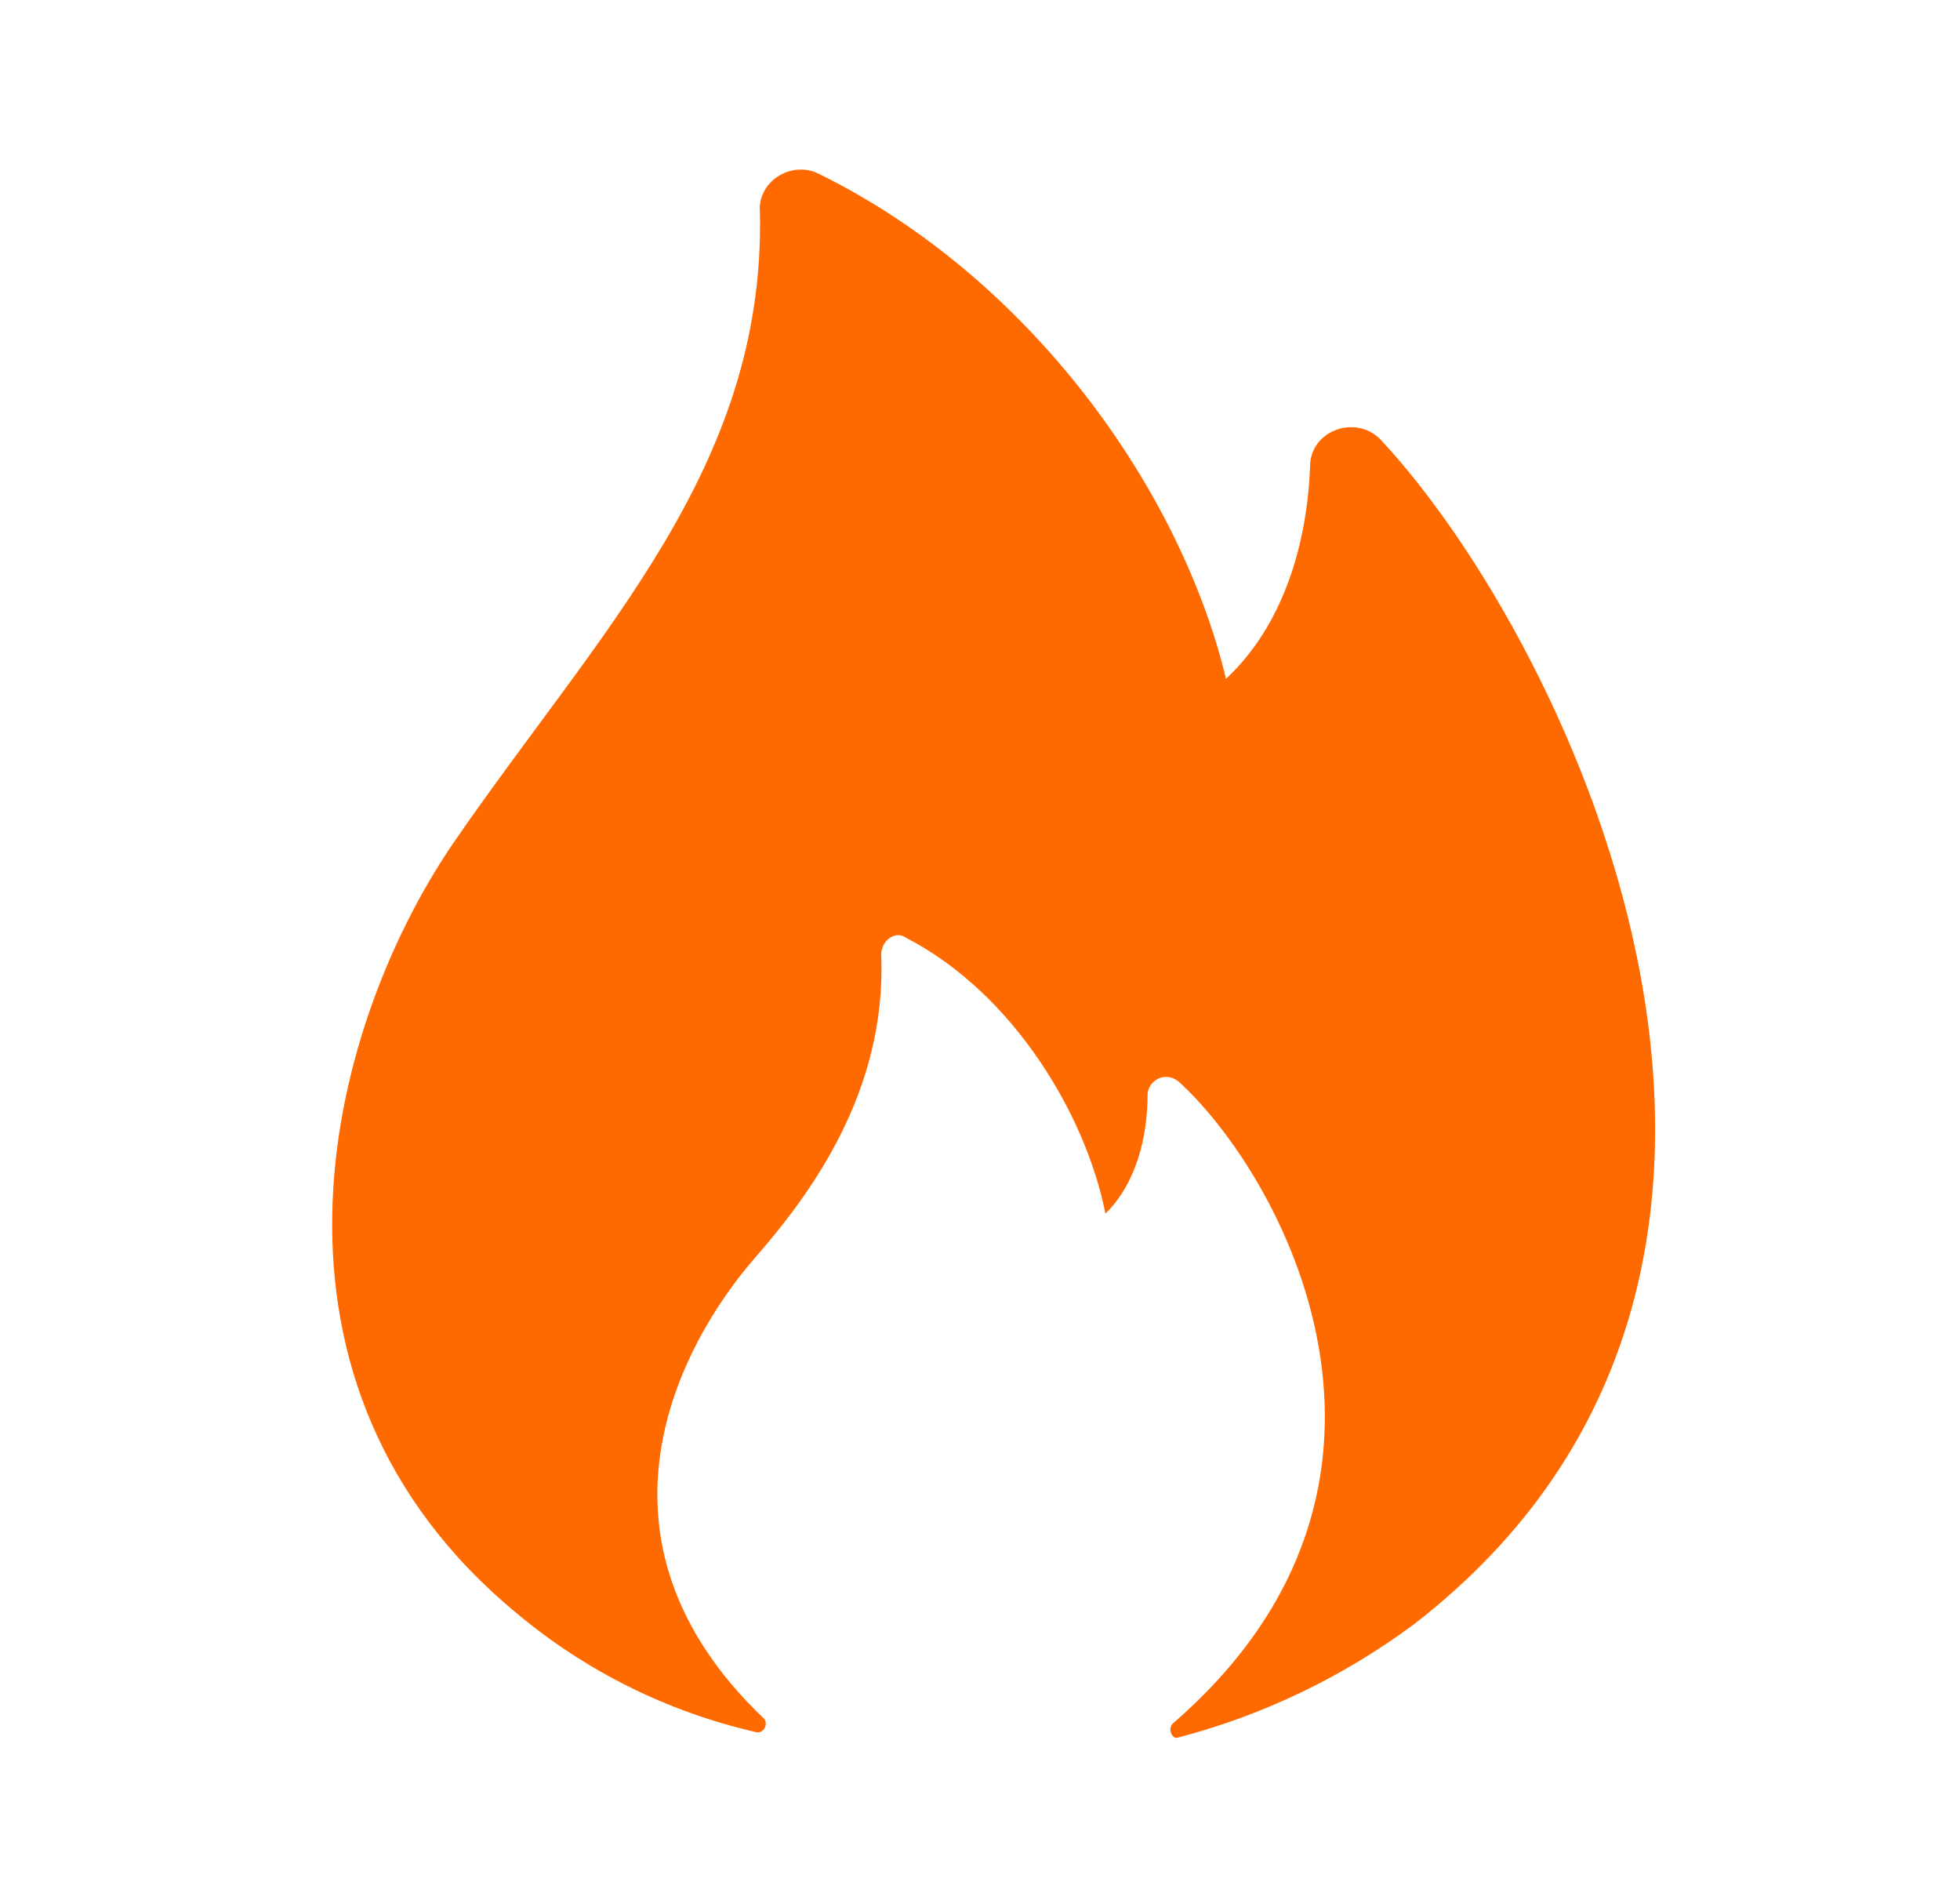 <svg width="25" height="24" viewBox="0 0 25 24" fill="none" xmlns="http://www.w3.org/2000/svg"><path d="M6.593 20.575C7.472 21.311 8.514 21.829 9.632 22.086C9.739 22.121 9.811 21.981 9.739 21.911C7.344 19.626 8.66 17.153 9.632 16.038C10.325 15.242 11.312 13.931 11.24 12.173C11.24 11.997 11.42 11.856 11.562 11.962C12.921 12.665 13.85 14.212 14.1 15.477C14.494 15.091 14.637 14.493 14.637 13.966C14.637 13.79 14.851 13.649 15.03 13.79C16.317 14.95 18.533 18.887 14.958 21.98C14.887 22.051 14.958 22.192 15.03 22.157C16.114 21.873 17.133 21.383 18.033 20.715C23.86 16.215 20.07 8.235 17.603 5.599C17.282 5.282 16.71 5.493 16.71 5.95C16.674 6.9 16.388 7.954 15.638 8.657C15.066 6.267 13.16 3.552 10.443 2.216C10.086 2.04 9.657 2.321 9.693 2.708C9.763 5.978 7.63 8.06 5.771 10.767C4.126 13.192 3.054 17.657 6.593 20.575Z" fill="#FF6A00"/></svg>
